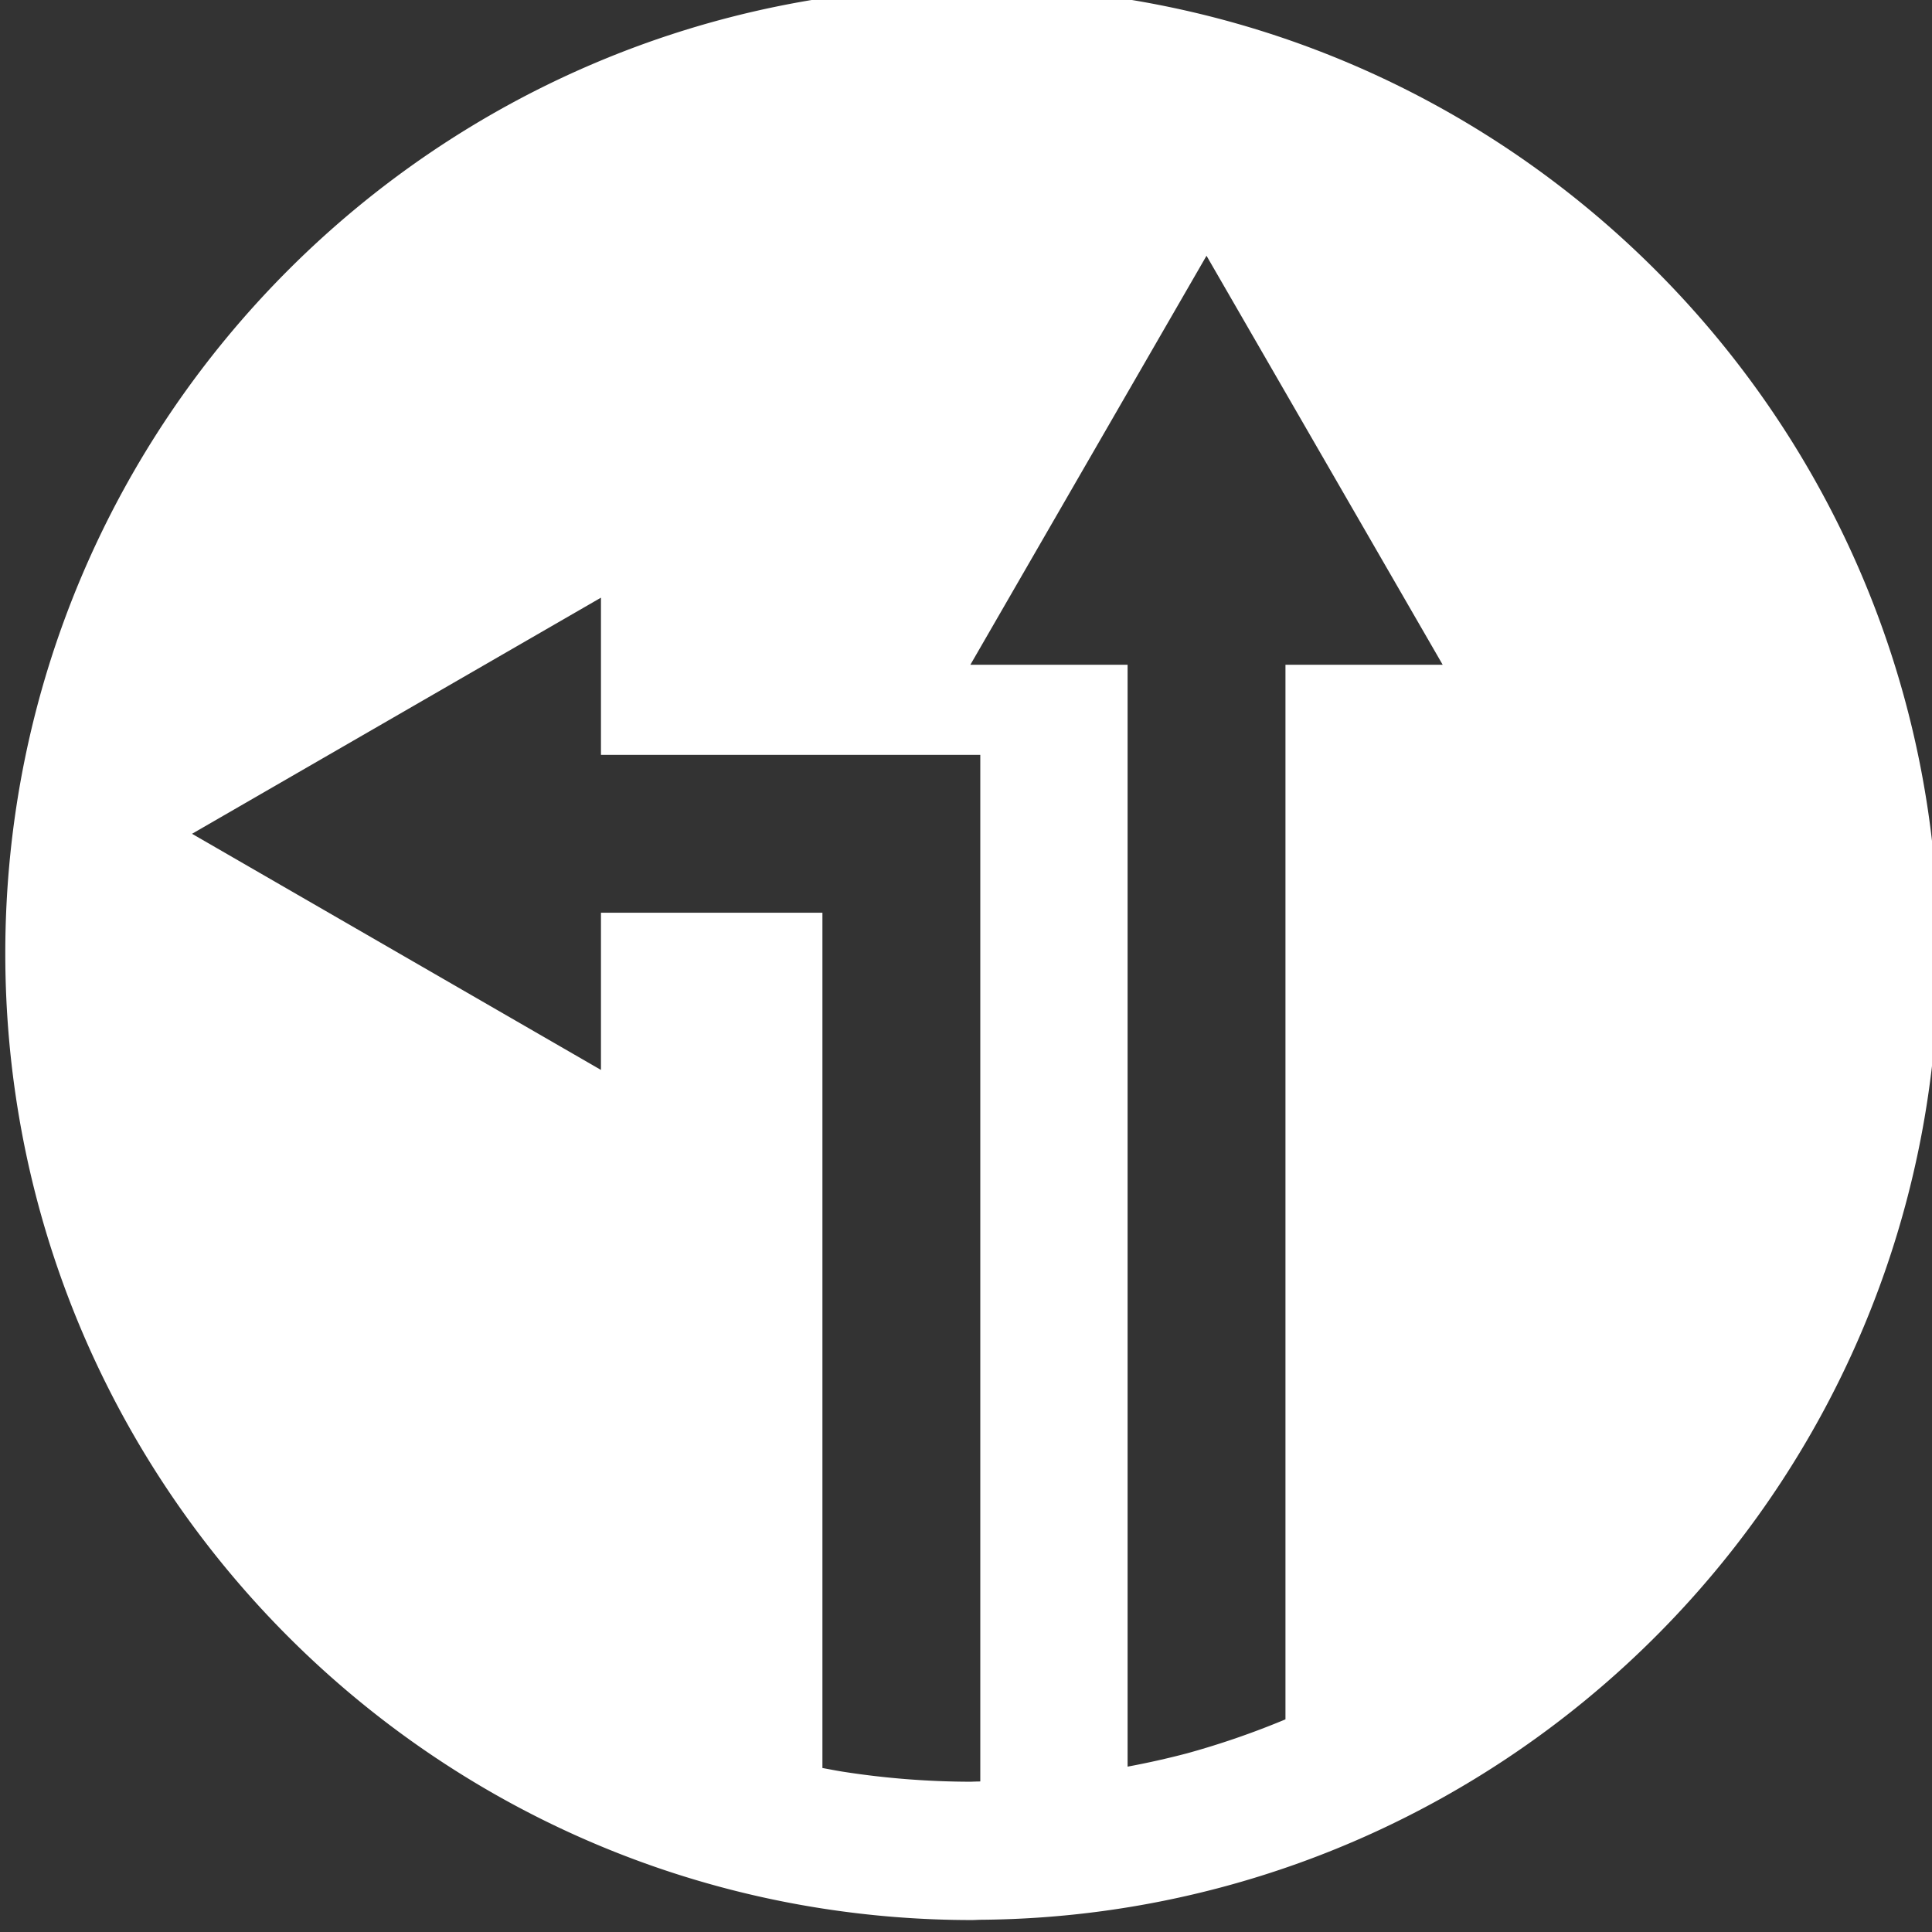 <svg xmlns="http://www.w3.org/2000/svg" width="93.604" height="93.604" viewBox="0 0 24.766 24.766"><rect x="0" y="0" width="24.766" height="24.766" fill="#333333" stroke="none"/><defs><clipPath clipPathUnits="userSpaceOnUse" id="a"><path d="M0 841.89h595.276V0H0z"/></clipPath></defs><g style="fill:#fff" transform="matrix(.353 0 0 -.353 -107.284 267.421)" clip-path="url(#a)"><g style="fill:#fff"><path d="M41.942-13.98c-19.386 0-35.1-15.715-35.1-35.101 0-17.54 12.865-32.075 29.673-34.684a35.311 35.311 0 0 1 5.427-.419c.103 0 .204.008.306.01a34.945 34.945 0 0 1 8.804 1.192c14.97 4.012 25.992 17.667 25.992 33.9 0 19.387-15.716 35.101-35.102 35.101zm8.521-9.767 8.576-14.852H53.33v-38.297a29.838 29.838 0 0 0-3.579-1.235 30.34 30.34 0 0 0-2.154-.482v40.014h-5.709zm-21.99-12.416v-5.709h13.775V-79.15l-.042-.002a9.593 9.593 0 0 1-.299-.009 30.437 30.437 0 0 0-4.62.36c-.259.04-.515.092-.772.138v31.058h-8.042v-5.708l-14.85 8.575z" style="fill:#fff;fill-opacity:1;fill-rule:nonzero;stroke:none;stroke-width:1" transform="translate(297.271 772.026)"/></g></g></svg>